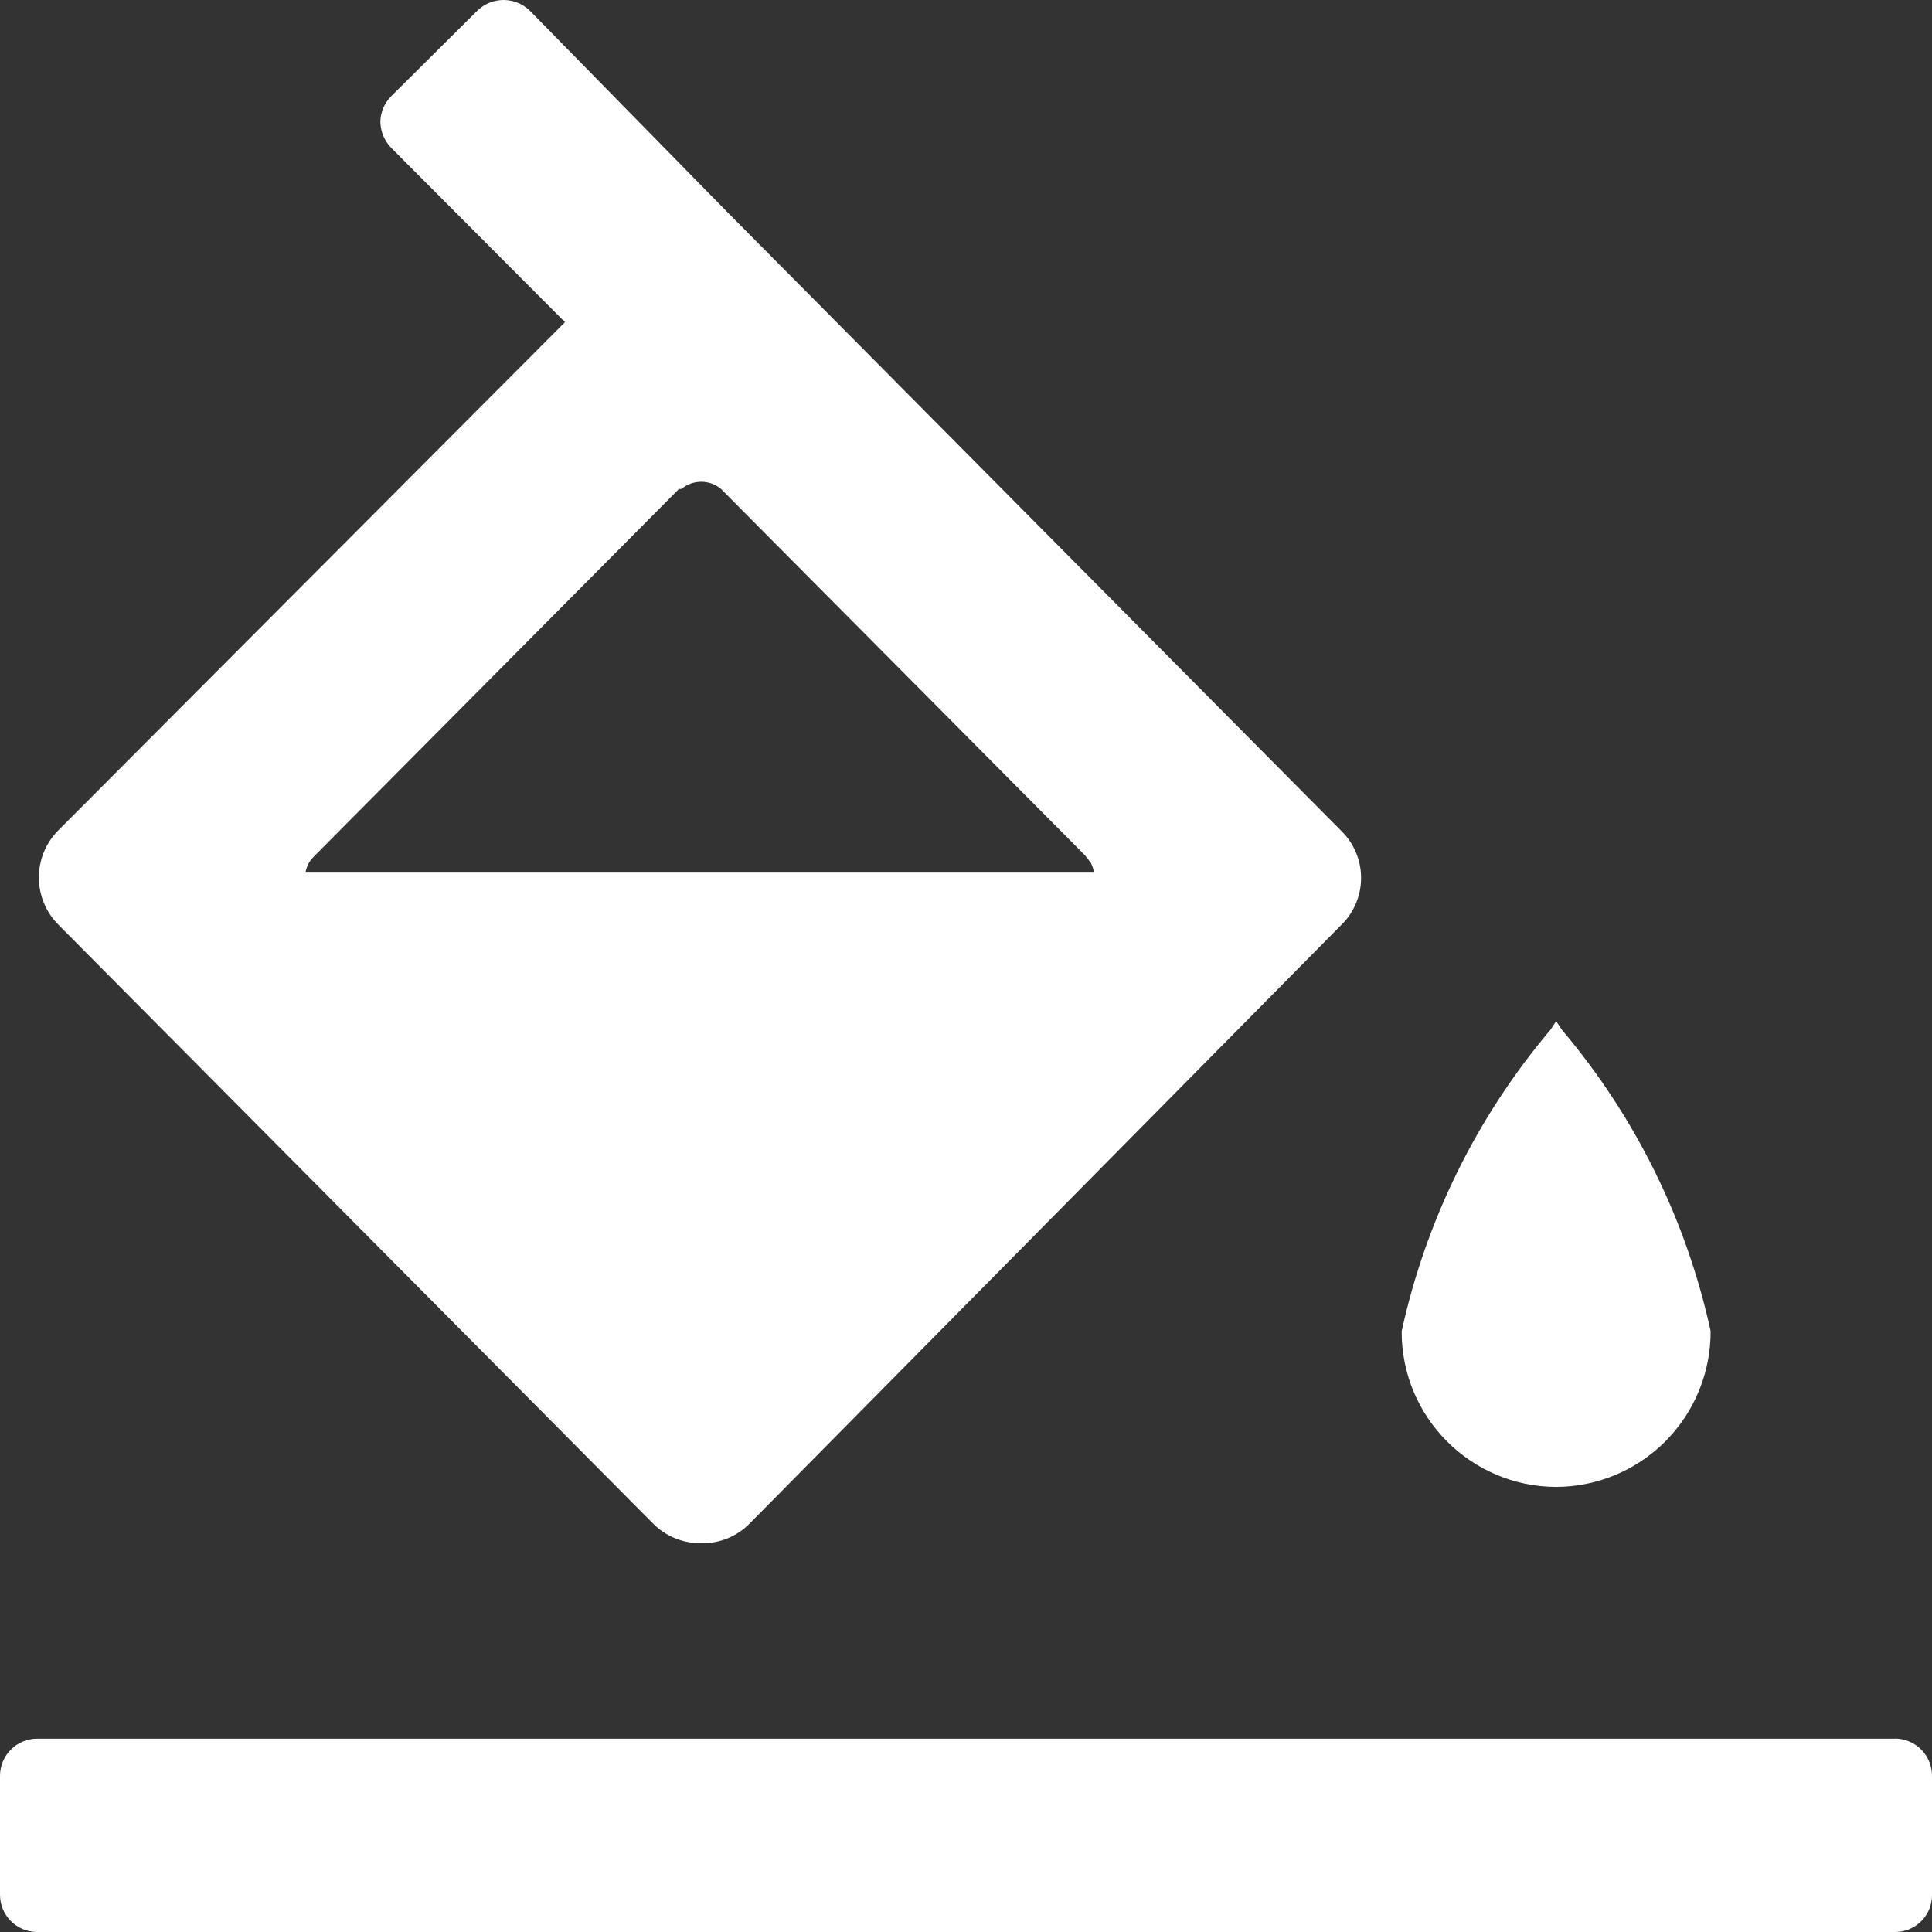 <?xml version="1.0" encoding="UTF-8"?>
<svg width="32px" height="32px" viewBox="0 0 32 32" version="1.1" xmlns="http://www.w3.org/2000/svg" xmlns:xlink="http://www.w3.org/1999/xlink">
    <rect x="0" y="0" width="32" height="32" fill="#333333" stroke="none"/>
    <!-- Generator: Sketch 59 (86127) - https://sketch.com -->
    <title>jichushuju-bianji-beijingse</title>
    <desc>Created with Sketch.</desc>
    <g id="页面-1" stroke="none" stroke-width="1" fill="none" fill-rule="evenodd">
        <g id="数字化平台" transform="translate(-1167, -17)" fill="#FFFFFF" fill-rule="nonzero">
            <g id="编组-2备份-2" transform="translate(1151, 17)">
                <g id="jichushuju-bianji-beijingse" transform="translate(16, 0)">
                    <path d="M25.773,24.628 C26.456,24.626 27.109,24.352 27.589,23.868 C28.069,23.383 28.337,22.727 28.333,22.045 C27.931,20.206 27.086,18.494 25.871,17.058 L25.775,16.914 L25.679,17.058 C24.463,18.496 23.618,20.21 23.216,22.05 C23.211,23.468 24.356,24.622 25.773,24.628 L25.773,24.628 Z M31.391,28.798 L0.609,28.798 C0.271,28.802 0,29.077 0,29.414 L0,31.384 C0,31.721 0.271,31.996 0.609,32 L31.391,32 C31.727,32 32,31.727 32,31.391 L32,29.429 C32.004,29.264 31.942,29.104 31.828,28.985 C31.713,28.866 31.556,28.798 31.391,28.796 L31.391,28.798 Z M10.814,25.232 C11.025,25.446 11.314,25.564 11.614,25.561 C11.917,25.567 12.208,25.448 12.419,25.232 L22.219,15.317 C22.427,15.113 22.544,14.833 22.544,14.541 C22.544,14.249 22.427,13.97 22.219,13.765 L12.037,3.503 L8.773,0.174 C8.531,-0.058 8.15,-0.058 7.909,0.174 L6.484,1.589 C6.368,1.703 6.301,1.858 6.3,2.021 C6.304,2.183 6.37,2.338 6.484,2.453 L9.358,5.336 L0.965,13.754 C0.537,14.186 0.537,14.882 0.965,15.314 L10.814,25.232 Z M18.069,14.293 C18.093,14.345 18.111,14.398 18.125,14.453 L5.06,14.453 C5.076,14.353 5.124,14.261 5.196,14.19 L11.245,8.099 L11.286,8.099 C11.476,7.94 11.753,7.94 11.943,8.099 L17.973,14.169 L18.069,14.293 Z" id="形状"></path>
                </g>
            </g>
        </g>
    </g>
</svg>